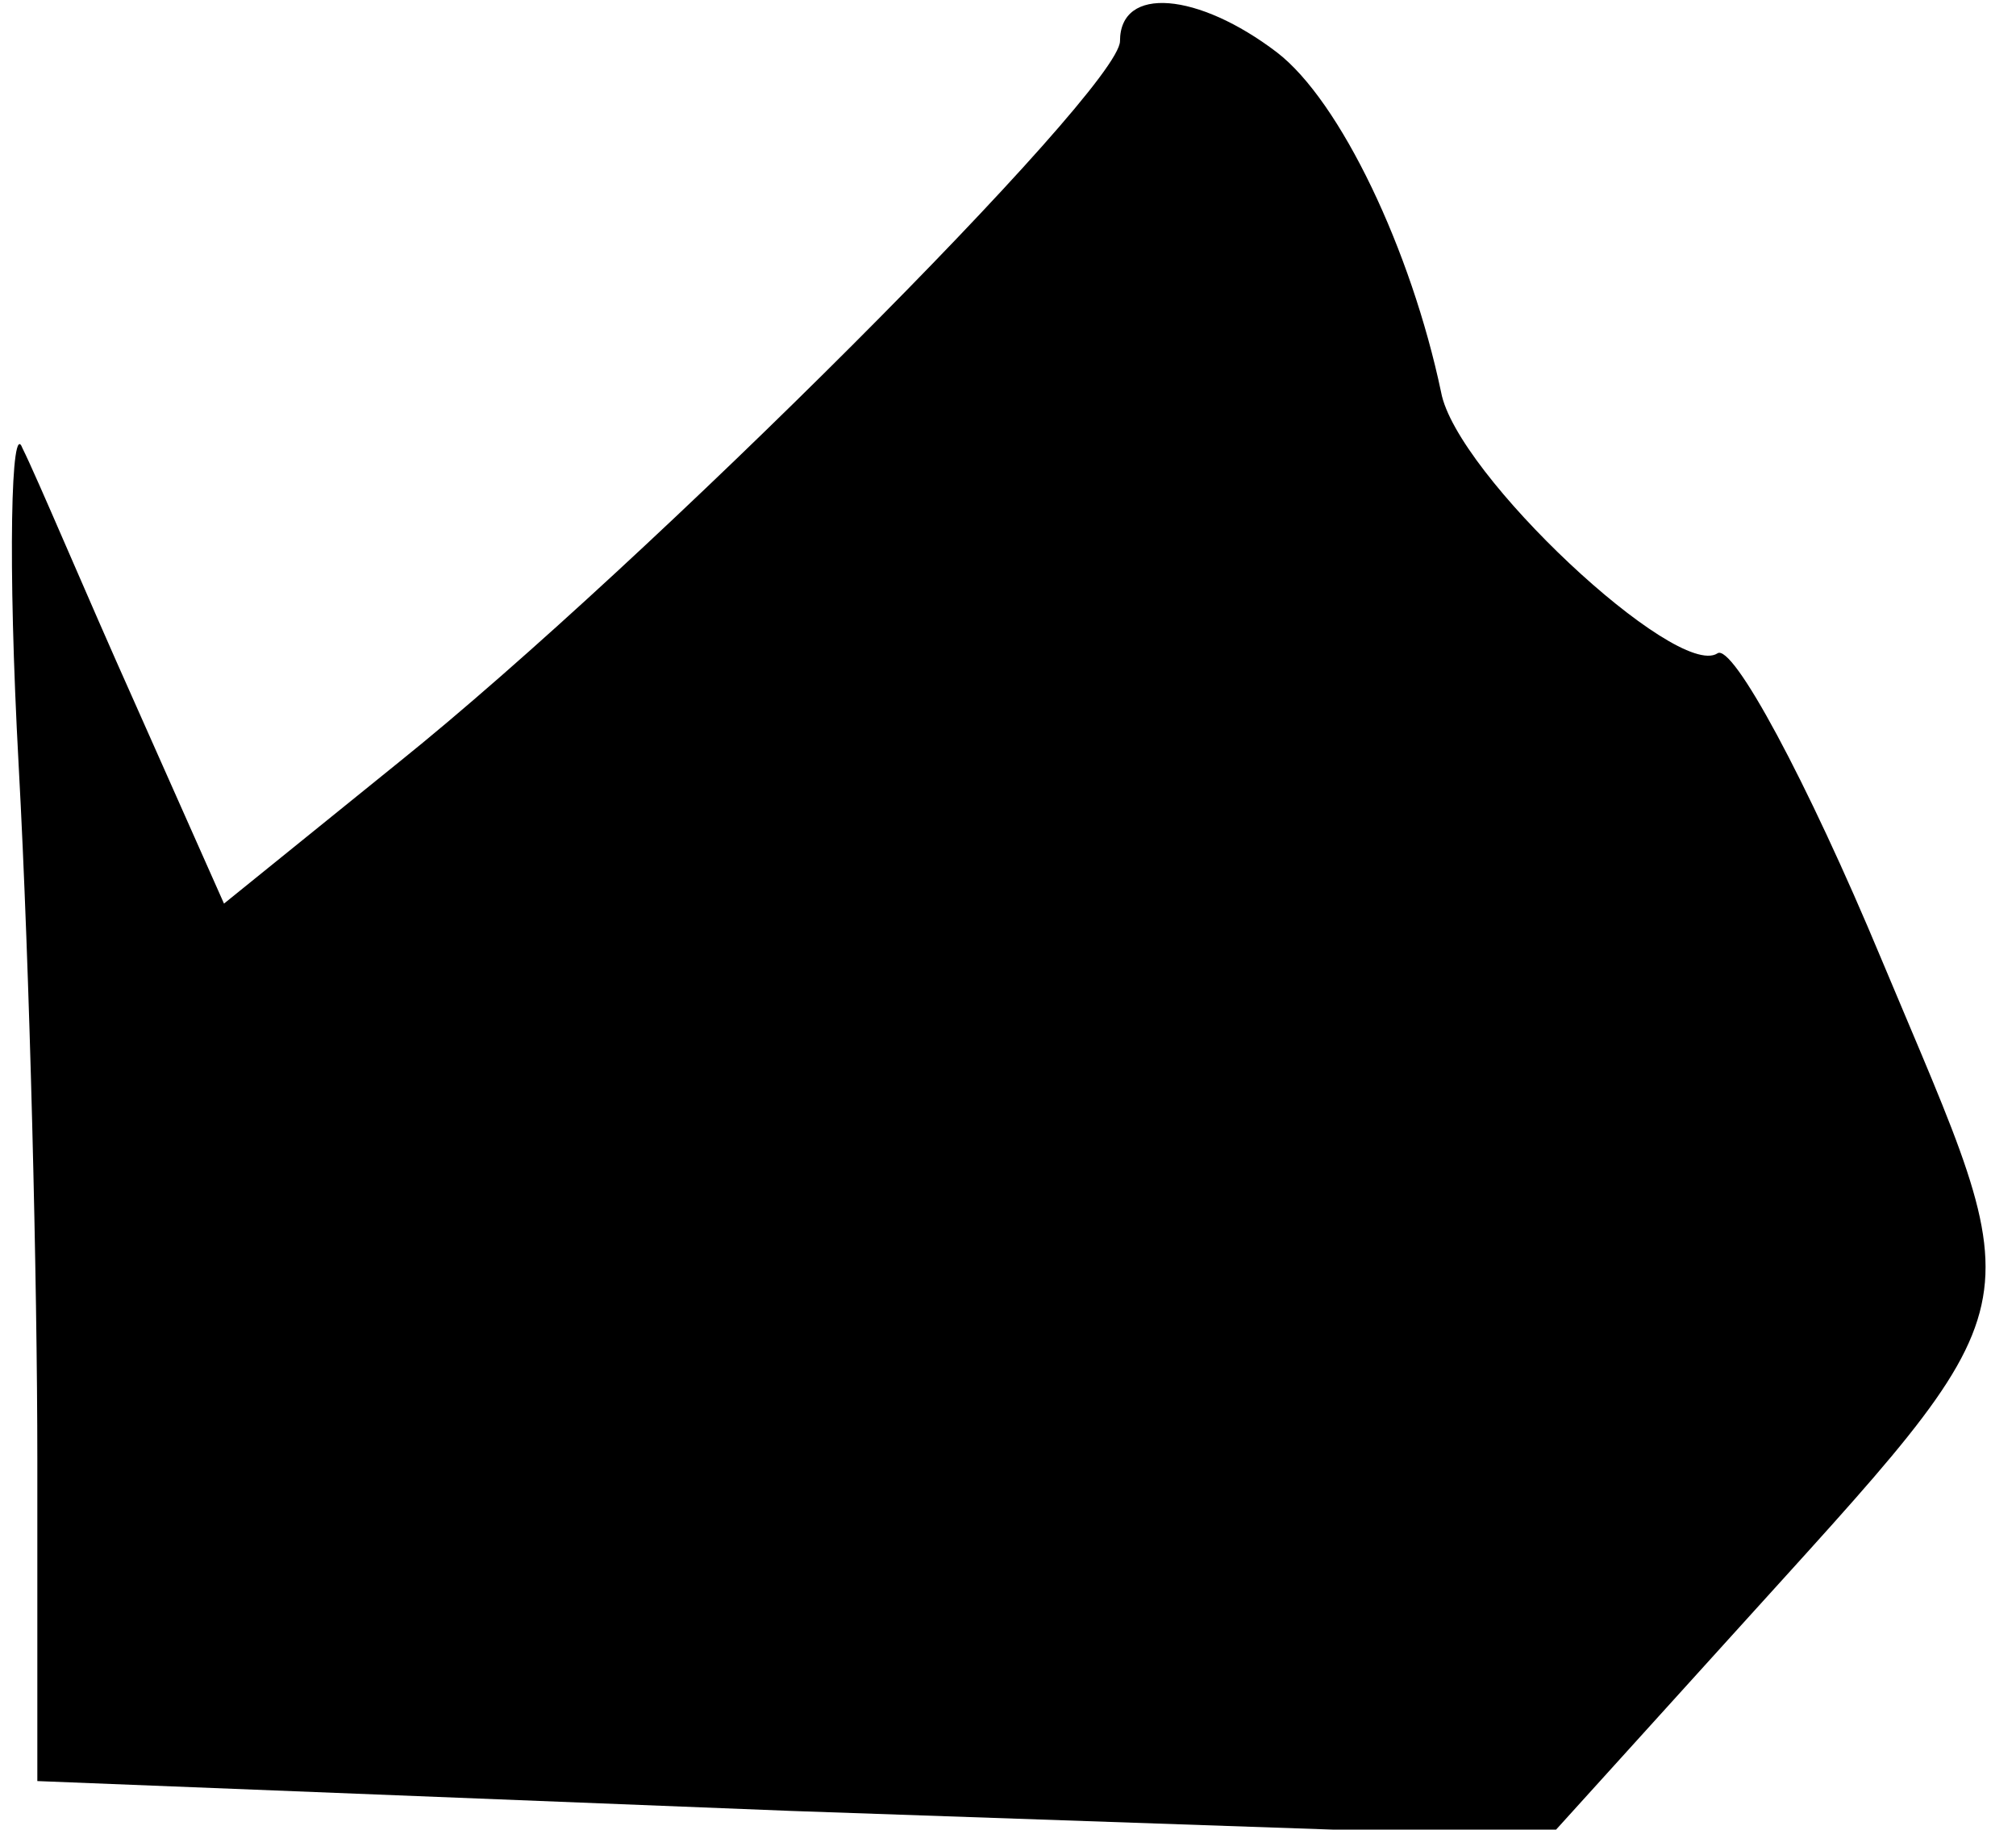<?xml version="1.0" standalone="no"?>
<!DOCTYPE svg PUBLIC "-//W3C//DTD SVG 20010904//EN"
 "http://www.w3.org/TR/2001/REC-SVG-20010904/DTD/svg10.dtd">
<svg version="1.0" xmlns="http://www.w3.org/2000/svg"
 width="54pt" height="49pt" viewBox="0 0 54 49"
 preserveAspectRatio="xMidYMid meet">
<g transform="translate(0,49) scale(0.1,-0.1)"
fill="#000000" stroke="none">
<path fill="#000000" stroke="none" d="M300 479 c0 -13 -127 -140 -193 -193
l-47 -38 -24 54 c-13 29 -26 60 -30 68 -3 8 -4 -30 -1 -85 3 -55 5 -139 5
-186 l0 -86 202 -8 203 -7 48 53 c85 94 82 84 41 182 -20 48 -40 85 -44 82
-11 -7 -70 48 -74 70 -8 38 -27 78 -44 91 -21 16 -42 18 -42 3z"/>
</g>
</svg>
